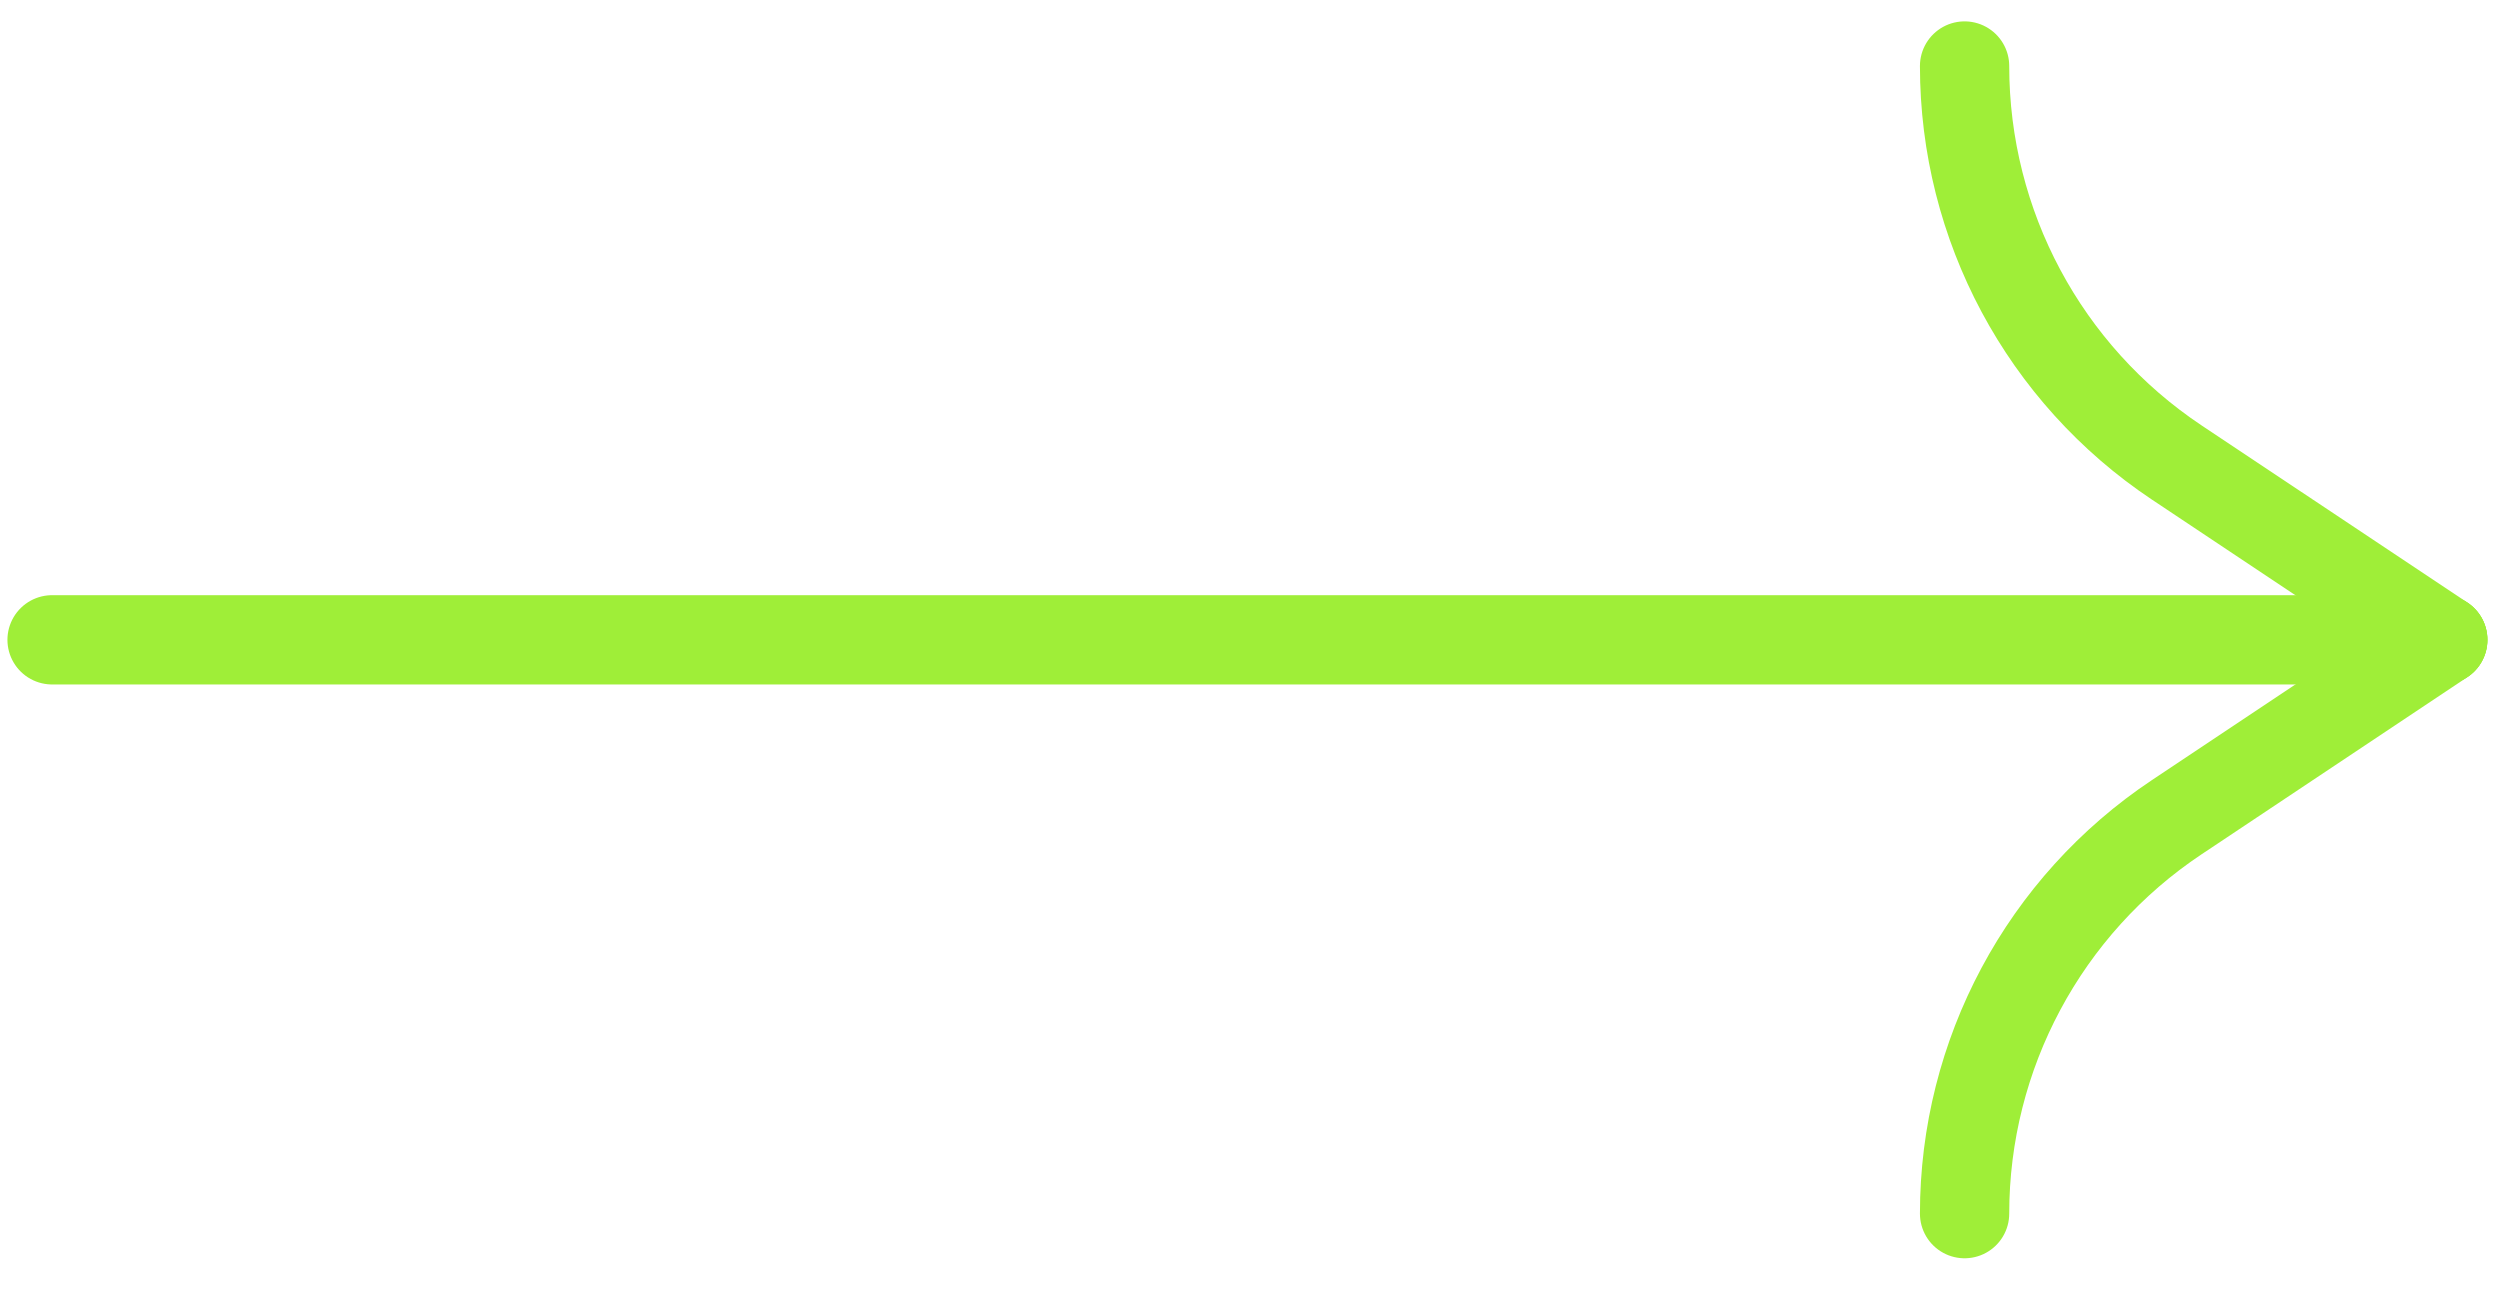 <svg width="42" height="22" viewBox="0 0 42 22" fill="none" xmlns="http://www.w3.org/2000/svg">
<path d="M0.875 10.749L41.039 10.749" stroke="#9FEE38" stroke-width="1.5" stroke-linecap="round"/>
<path d="M33.005 20.389V20.389C33.005 17.713 34.342 15.213 36.569 13.729L41.038 10.75" stroke="#9FEE38" stroke-width="1.5" stroke-linecap="round" stroke-linejoin="round"/>
<path d="M33.005 1.109V1.109C33.005 3.786 34.342 6.285 36.569 7.77L41.038 10.748" stroke="#9FEE38" stroke-width="1.5" stroke-linecap="round" stroke-linejoin="round"/>
</svg>

